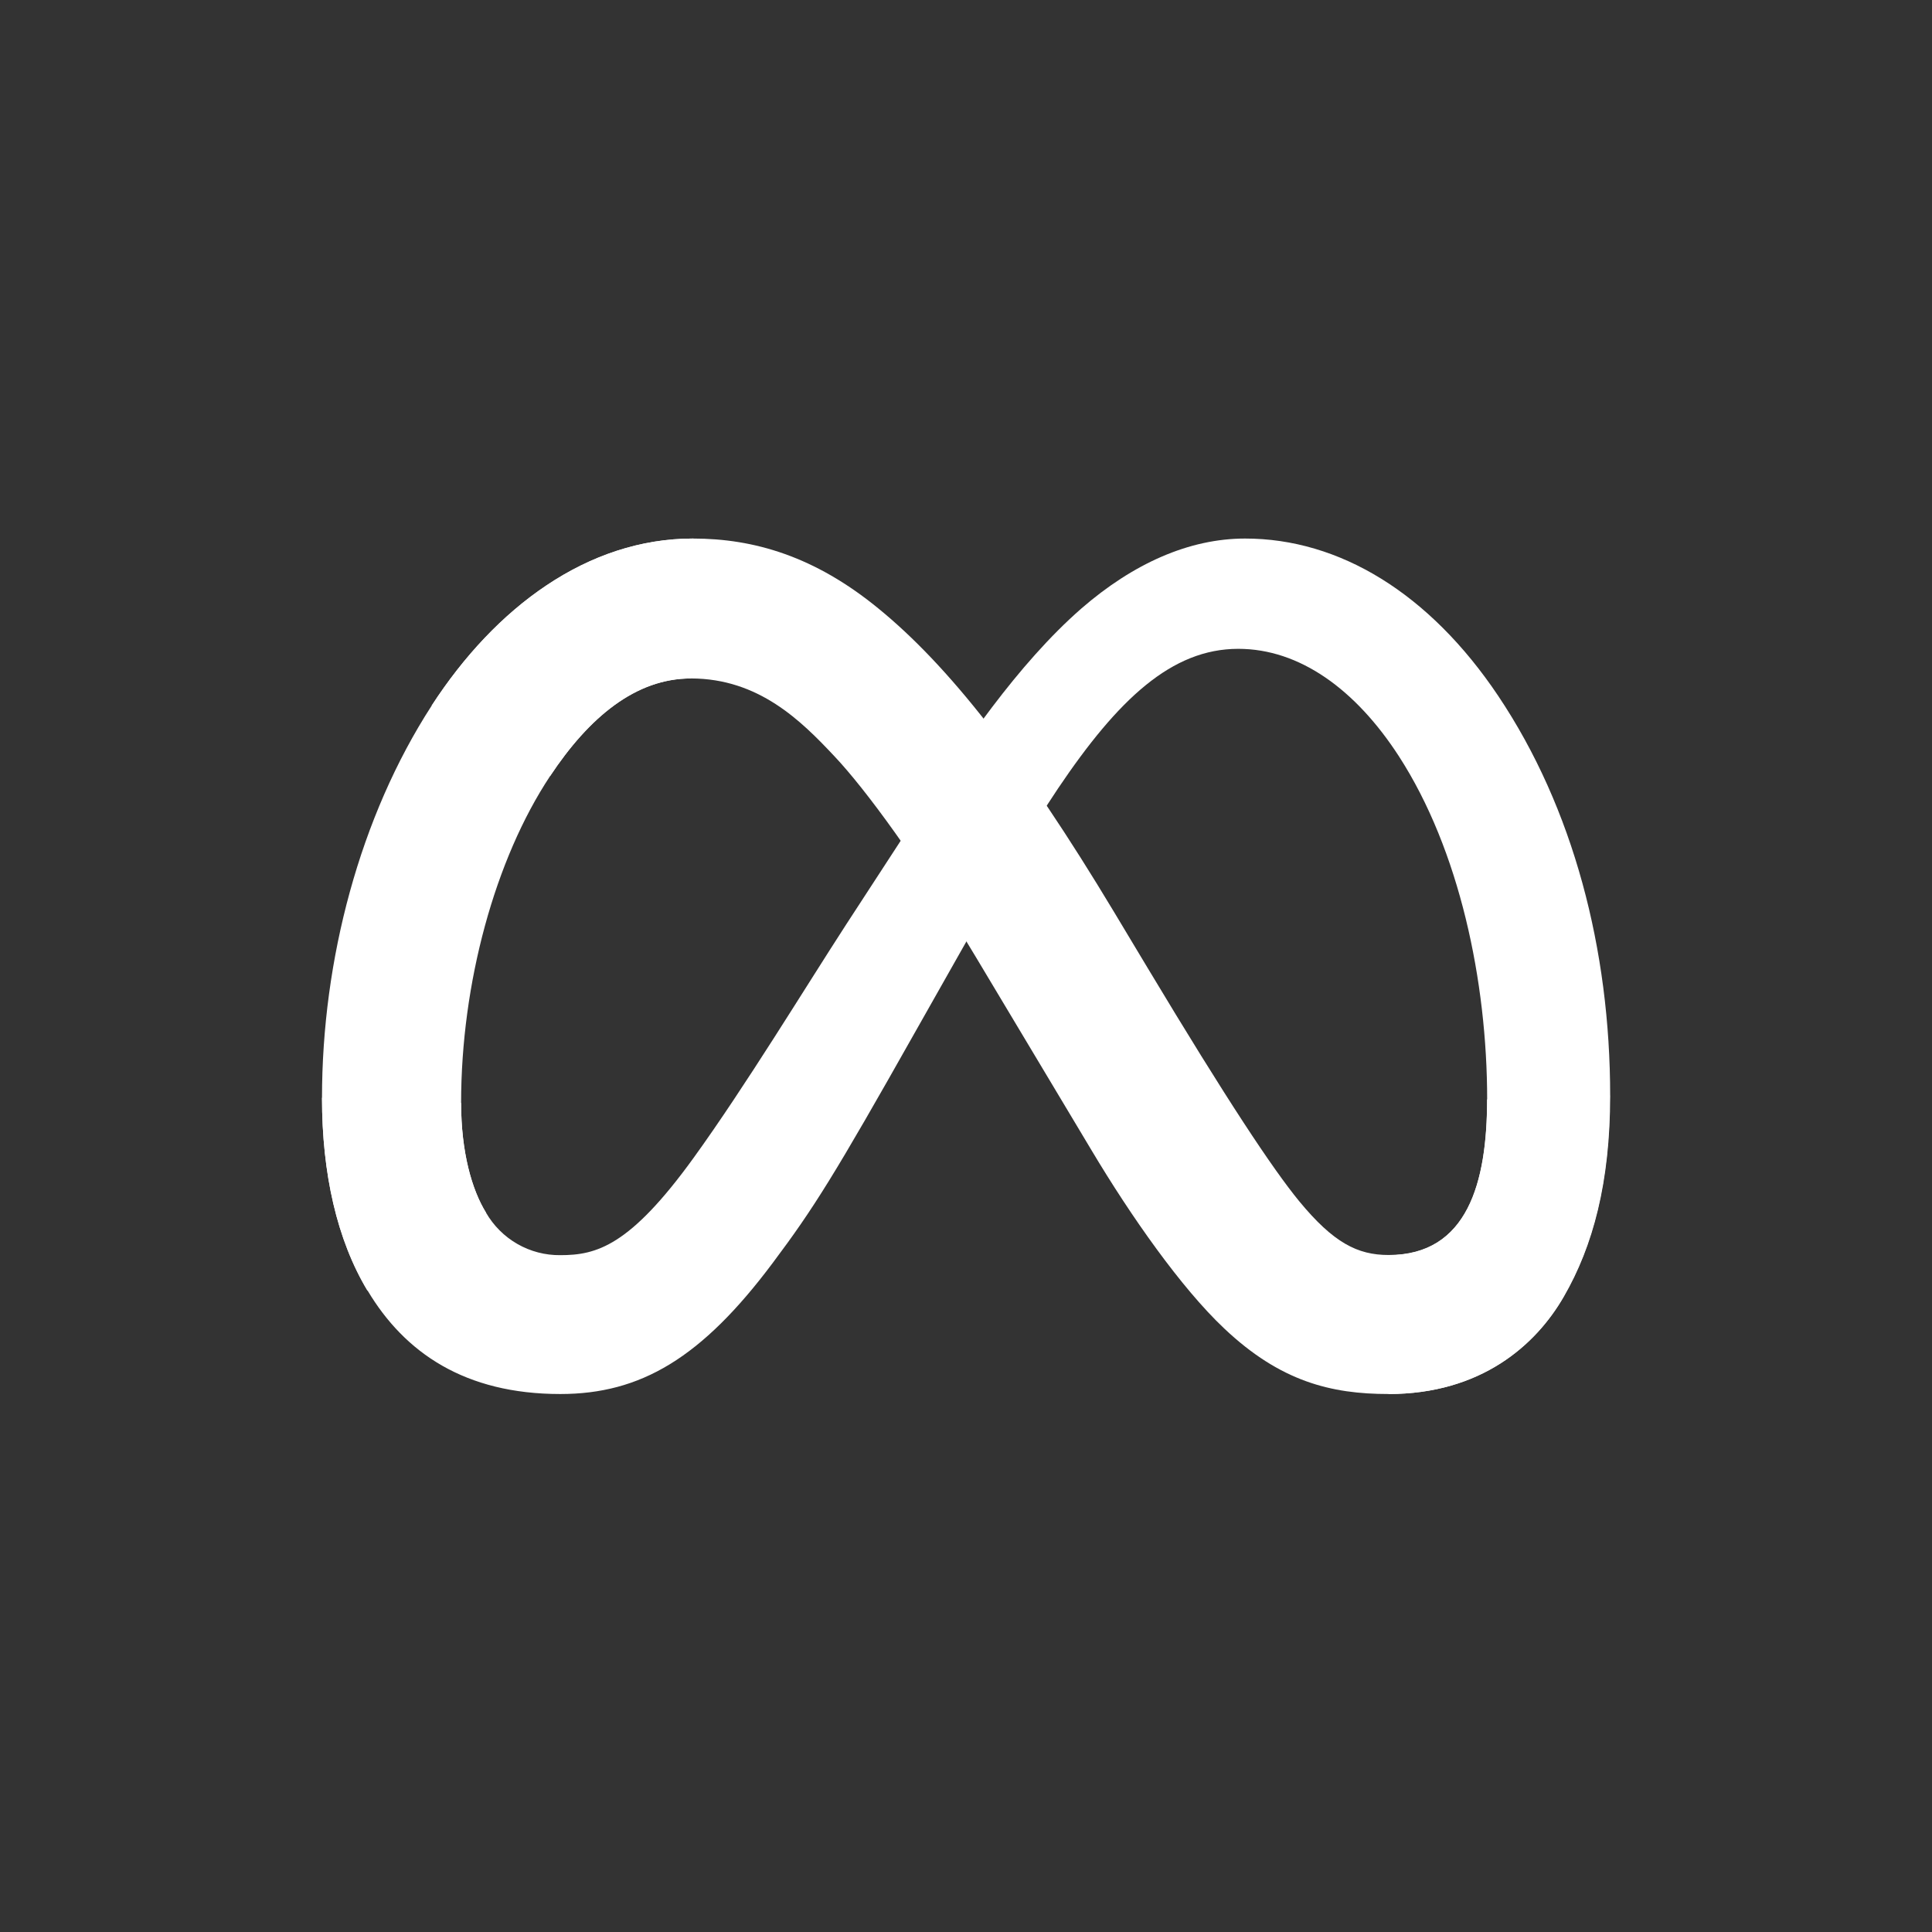 <svg width="24" height="24" viewBox="0 0 24 24" fill="none" xmlns="http://www.w3.org/2000/svg">
<rect x="0" y="0" width="24" height="24" fill="#333333" stroke="none"/>
<g clip-path="url(#clip0_565_84233)">
<path d="M5.728 13.701C5.728 14.313 5.862 14.781 6.038 15.065C6.131 15.226 6.265 15.36 6.427 15.453C6.589 15.546 6.773 15.594 6.96 15.592C7.41 15.592 7.823 15.481 8.617 14.382C9.254 13.501 10.004 12.267 10.509 11.488L11.364 10.175C11.957 9.263 12.643 8.25 13.432 7.56C14.075 7.002 14.769 6.69 15.467 6.69C16.639 6.69 17.756 7.369 18.611 8.644C19.546 10.039 20.002 11.797 20.002 13.611C20.002 14.689 19.789 15.481 19.427 16.107C19.079 16.712 18.395 17.317 17.25 17.317V15.592C18.231 15.592 18.474 14.691 18.474 13.659C18.474 12.19 18.131 10.558 17.376 9.392C16.84 8.566 16.146 8.06 15.382 8.06C14.556 8.06 13.891 8.684 13.143 9.795C12.746 10.385 12.338 11.104 11.88 11.916L11.376 12.807C10.364 14.602 10.107 15.011 9.601 15.686C8.715 16.872 7.957 17.317 6.96 17.317C5.776 17.317 5.028 16.805 4.567 16.033C4.186 15.403 4 14.578 4 13.637L5.728 13.701Z" fill="white"/>
<path d="M5.362 8.765C6.155 7.544 7.298 6.69 8.609 6.69C9.369 6.69 10.124 6.913 10.912 7.559C11.775 8.262 12.693 9.421 13.841 11.332L14.252 12.017C15.245 13.671 15.81 14.521 16.14 14.923C16.565 15.438 16.863 15.59 17.249 15.59C18.23 15.59 18.473 14.689 18.473 13.657L19.998 13.61C19.998 14.688 19.785 15.48 19.424 16.106C19.078 16.712 18.395 17.317 17.249 17.317C16.537 17.317 15.906 17.163 15.209 16.504C14.672 15.999 14.045 15.102 13.563 14.295L12.128 11.898C11.408 10.695 10.747 9.798 10.365 9.394C9.953 8.955 9.425 8.428 8.582 8.428C7.899 8.428 7.319 8.907 6.834 9.64L5.362 8.765Z" fill="white"/>
<path d="M8.582 8.428C7.899 8.428 7.32 8.907 6.834 9.64C6.148 10.675 5.728 12.217 5.728 13.701C5.728 14.313 5.862 14.781 6.038 15.065L4.564 16.033C4.186 15.403 4 14.578 4 13.637C4 11.926 4.47 10.143 5.363 8.765C6.155 7.544 7.298 6.69 8.61 6.69L8.582 8.428Z" fill="white"/>
</g>
<defs>
<clipPath id="clip0_565_84233">
<rect width="16" height="10.627" fill="white" transform="translate(4 6.69)"/>
</clipPath>
</defs>
</svg>
